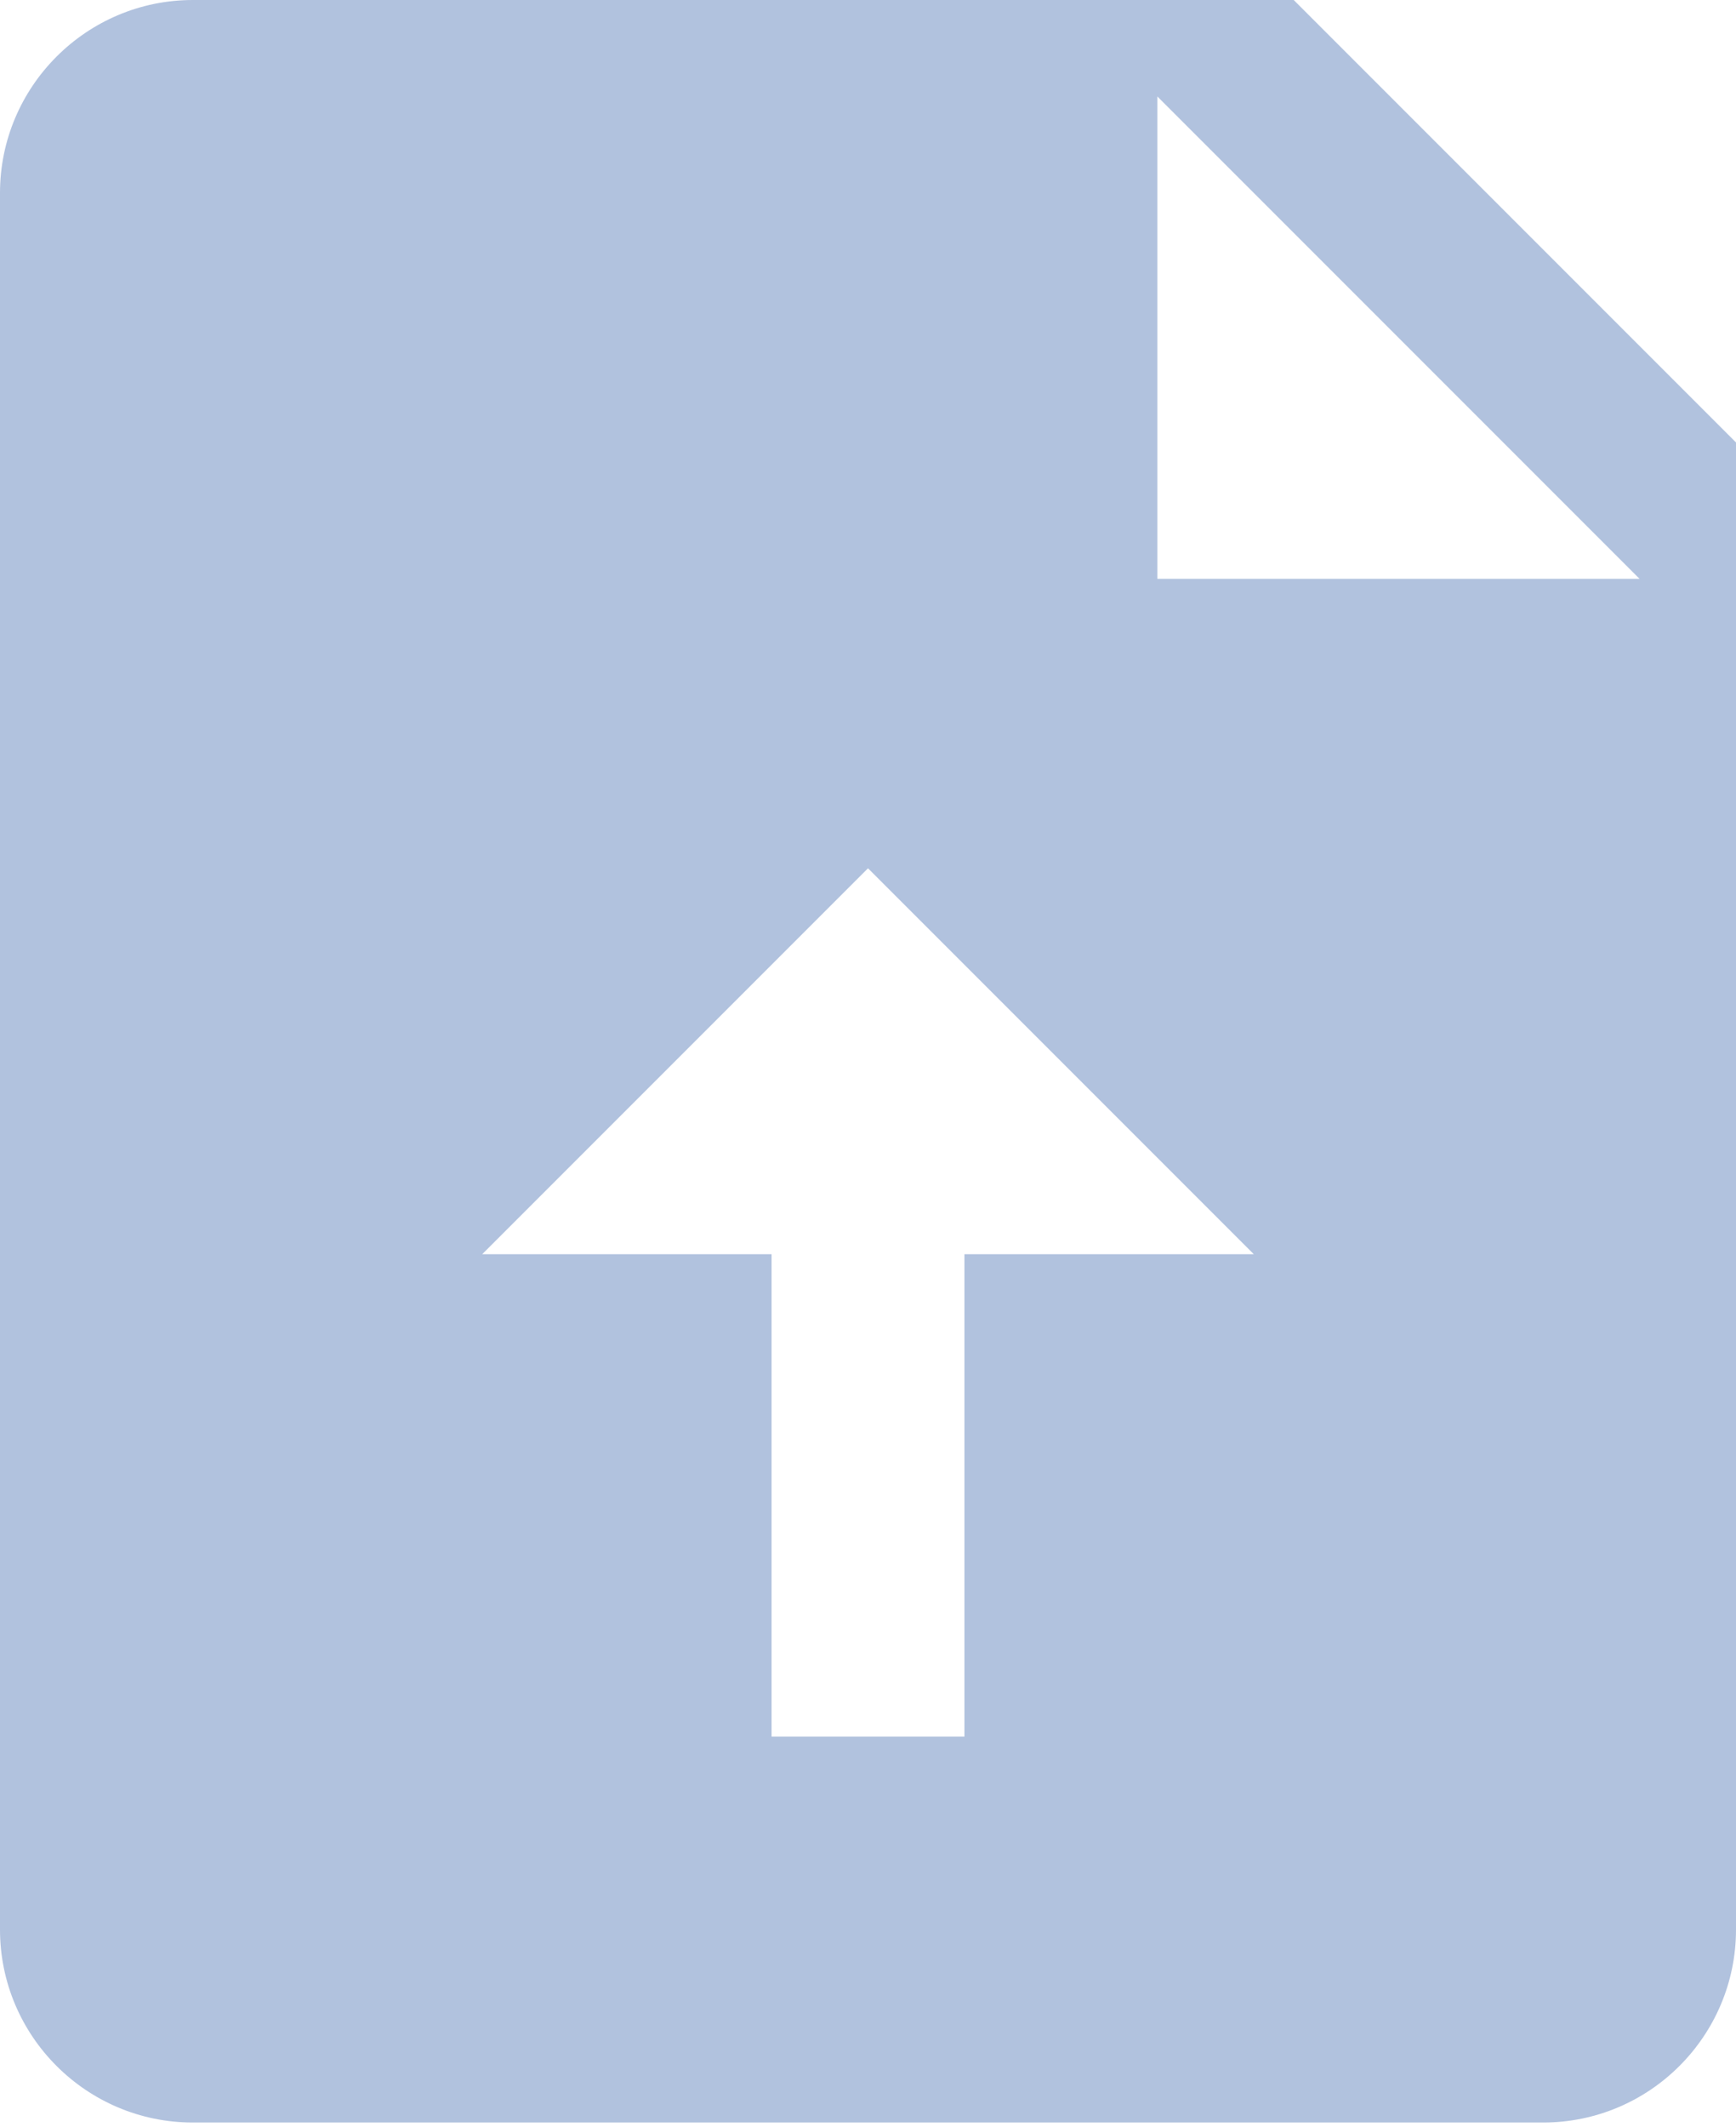 <?xml version="1.0" encoding="UTF-8"?>
<svg width="40px" height="49px" viewBox="0 0 40 49" version="1.1" xmlns="http://www.w3.org/2000/svg" xmlns:xlink="http://www.w3.org/1999/xlink">
    <rect x="0" y="0" width="40" height="49" fill="#333333" stroke="none"/>
    <!-- Generator: Sketch 64 (93537) - https://sketch.com -->
    <title>Shape</title>
    <desc>Created with Sketch.</desc>
    <defs>
        <linearGradient x1="50%" y1="0%" x2="50%" y2="100%" id="linearGradient-1">
            <stop stop-color="#E1EBFF" offset="0%"></stop>
            <stop stop-color="#FAFBFD" offset="100%"></stop>
        </linearGradient>
        <rect id="path-2" x="0" y="0" width="687" height="624" rx="10"></rect>
        <rect id="path-4" x="432" y="373" width="629" height="152" rx="10"></rect>
        <mask id="mask-5" maskContentUnits="userSpaceOnUse" maskUnits="objectBoundingBox" x="0" y="0" width="629" height="152" fill="white">
            <use xlink:href="#path-4"></use>
        </mask>
    </defs>
    <g id="Page-1" stroke="none" stroke-width="1" fill="none" fill-rule="evenodd">
        <g id="Account-2-Copy-5" transform="translate(-661, -423)">
            <rect id="Rectangle" fill="url(#linearGradient-1)" x="0" y="315" width="1440" height="195"></rect>
            <g id="1Untitled-1-Recovered-+-Path-3-Mask" transform="translate(405, 247)">
                <mask id="mask-3" fill="white">
                    <use xlink:href="#path-2"></use>
                </mask>
                <use id="Mask" fill="#FFFFFF" xlink:href="#path-2"></use>
            </g>
            <use id="Rectangle" stroke="#E0E0E0" mask="url(#mask-5)" stroke-width="4" stroke-dasharray="5,3" xlink:href="#path-4"></use>
            <g id="upload-file" transform="translate(661, 423)" fill="#b1c2de" fill-rule="nonzero">
                <path d="M29.809,0 L4.444,0 C1.993,0 0,1.996 0,4.444 L0,44.444 C0,46.896 1.993,48.889 4.444,48.889 L35.556,48.889 C38.007,48.889 40,46.896 40,44.444 L40,10.191 L29.809,0 Z M22.222,28.889 L22.222,40 L17.778,40 L17.778,28.889 L11.111,28.889 L20,20 L28.889,28.889 L22.222,28.889 Z M26.667,13.333 L26.667,2.222 L37.778,13.333 L26.667,13.333 Z" id="Shape"></path>
            </g>
        </g>
    </g>
</svg>